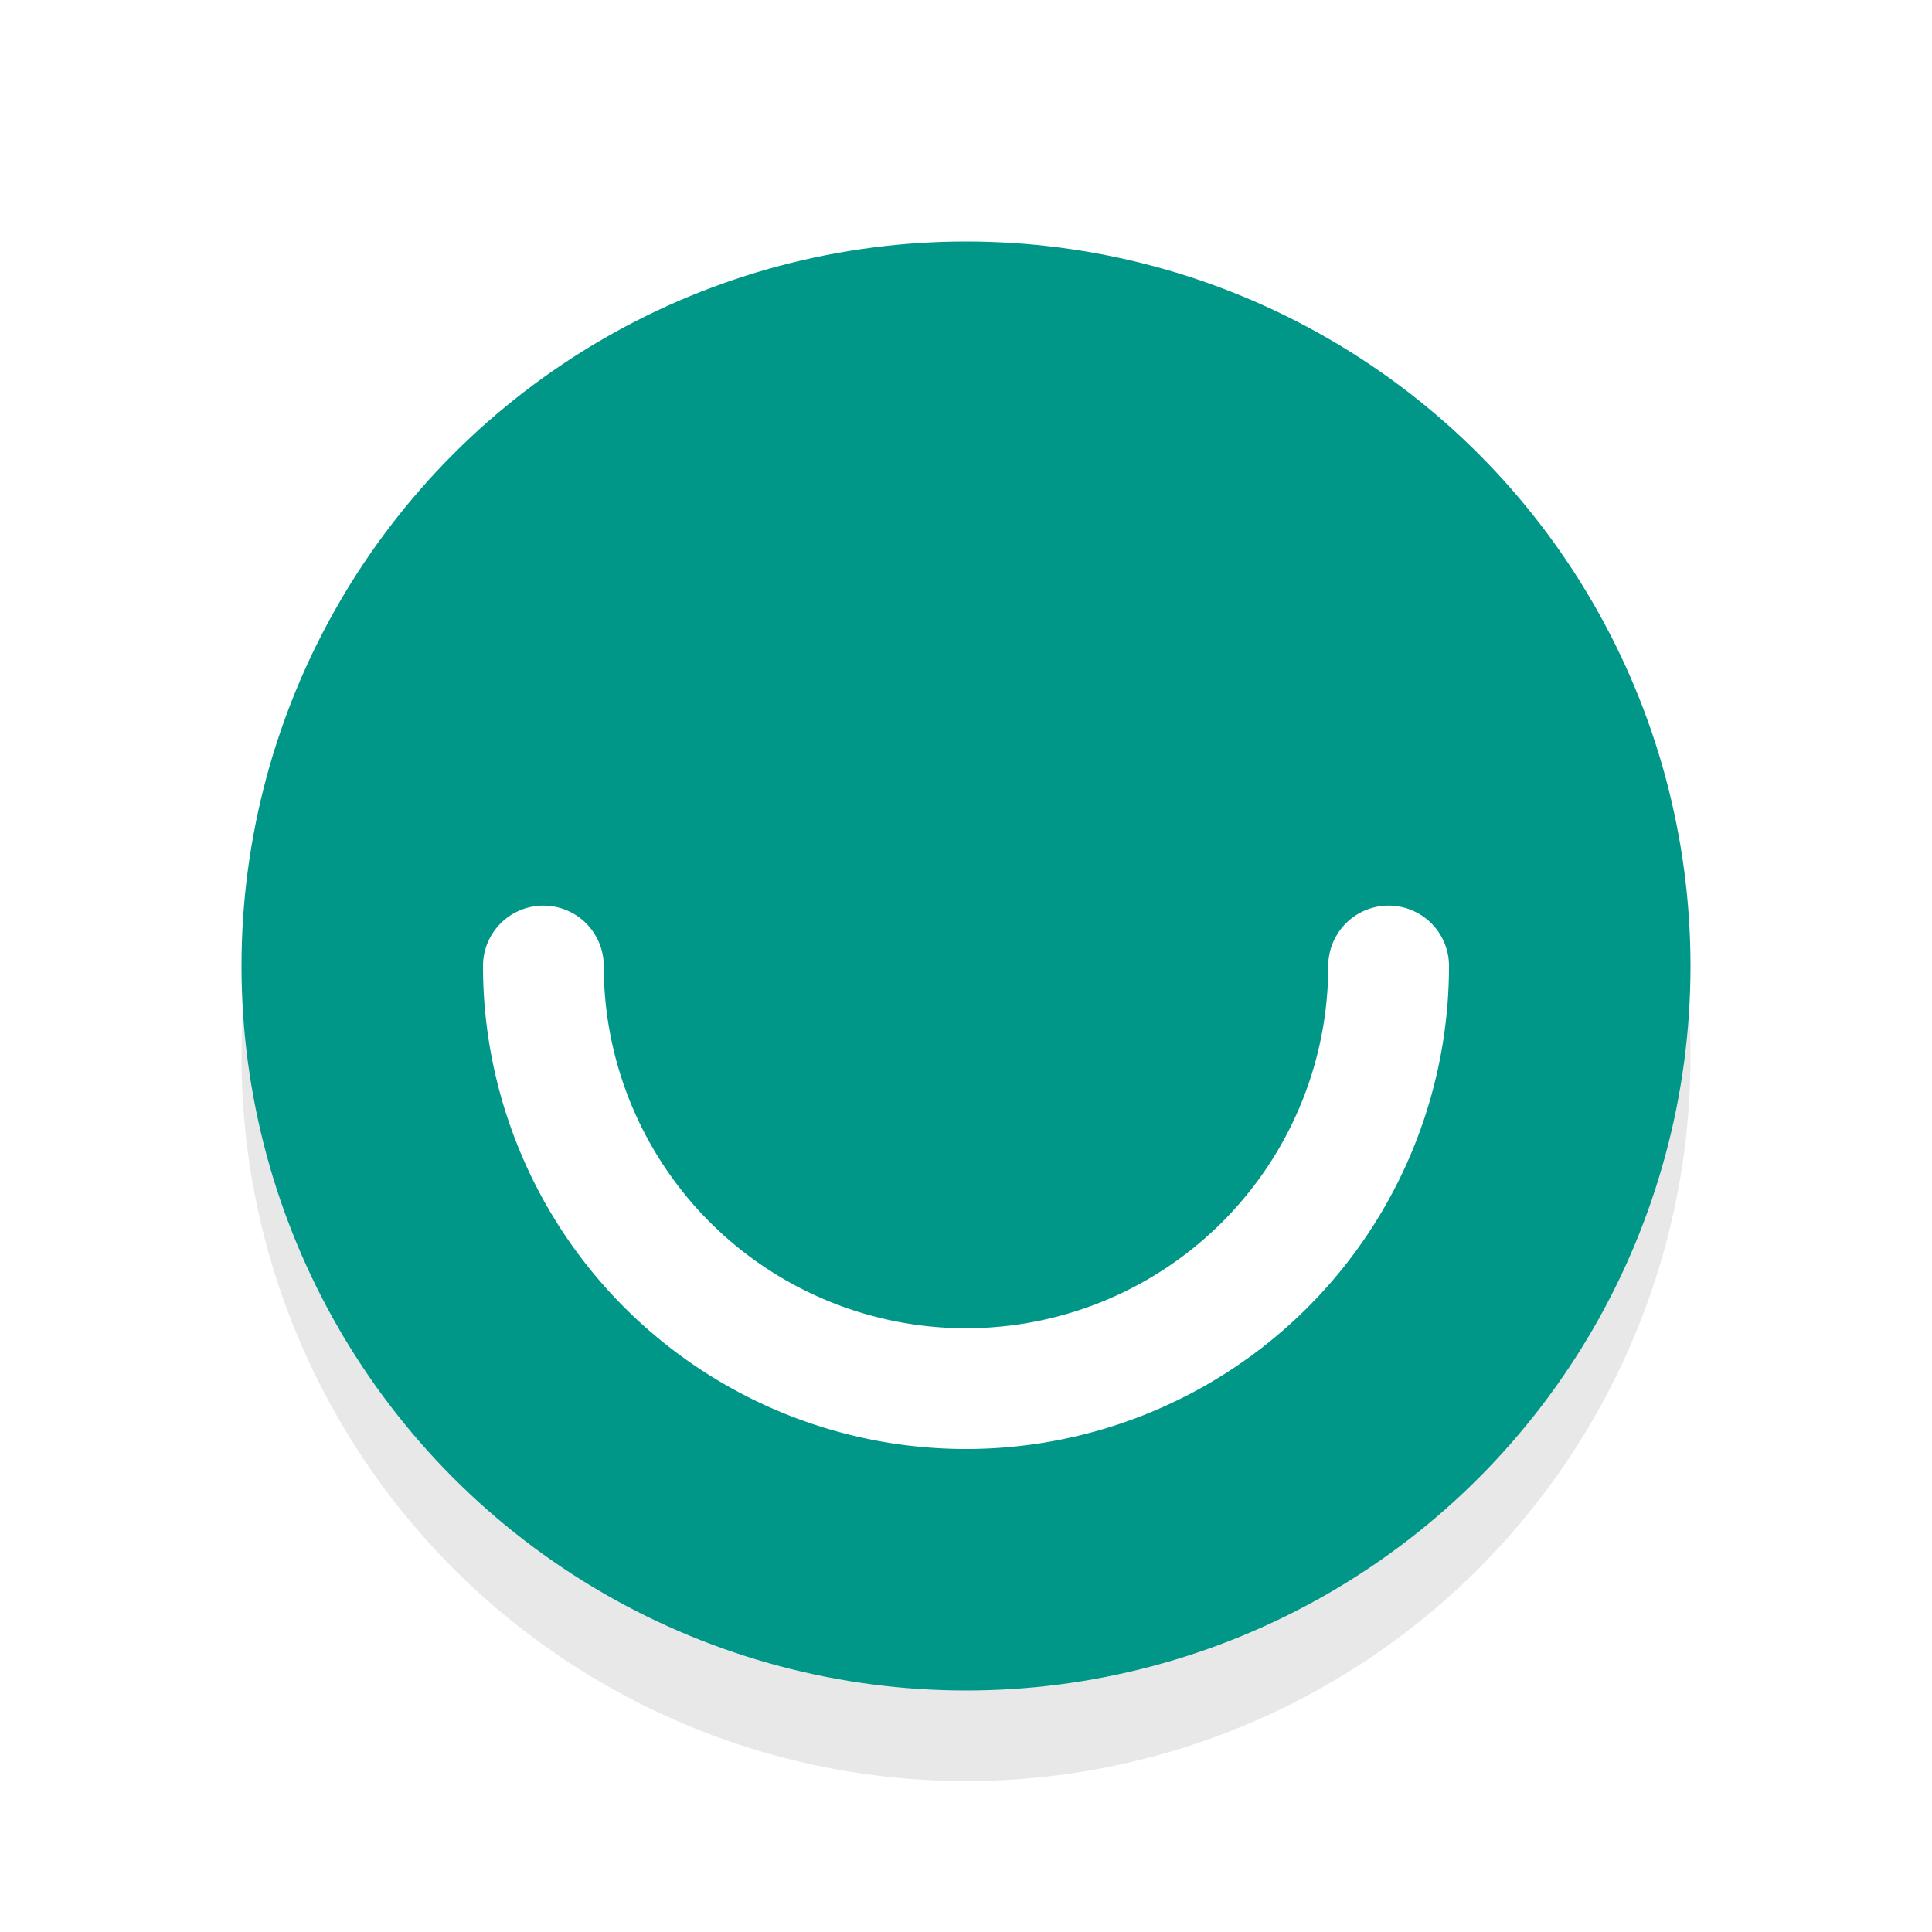 <svg xmlns="http://www.w3.org/2000/svg" viewBox="0 0 32 32"><defs><filter id="a" width="1.192" height="1.192" x="-.1" y="-.1" color-interpolation-filters="sRGB"><feGaussianBlur stdDeviation=".96"/></filter></defs><circle cx="16" cy="17.5" r="12" opacity=".3" filter="url(#a)"/><circle cx="16" cy="16" r="12" fill="#009789"/><path d="M23 16a7 7 0 01-7 7 7 7 0 01-7-7" fill="none" stroke="#fff" stroke-width="2" stroke-linecap="round" stroke-linejoin="round"/></svg>